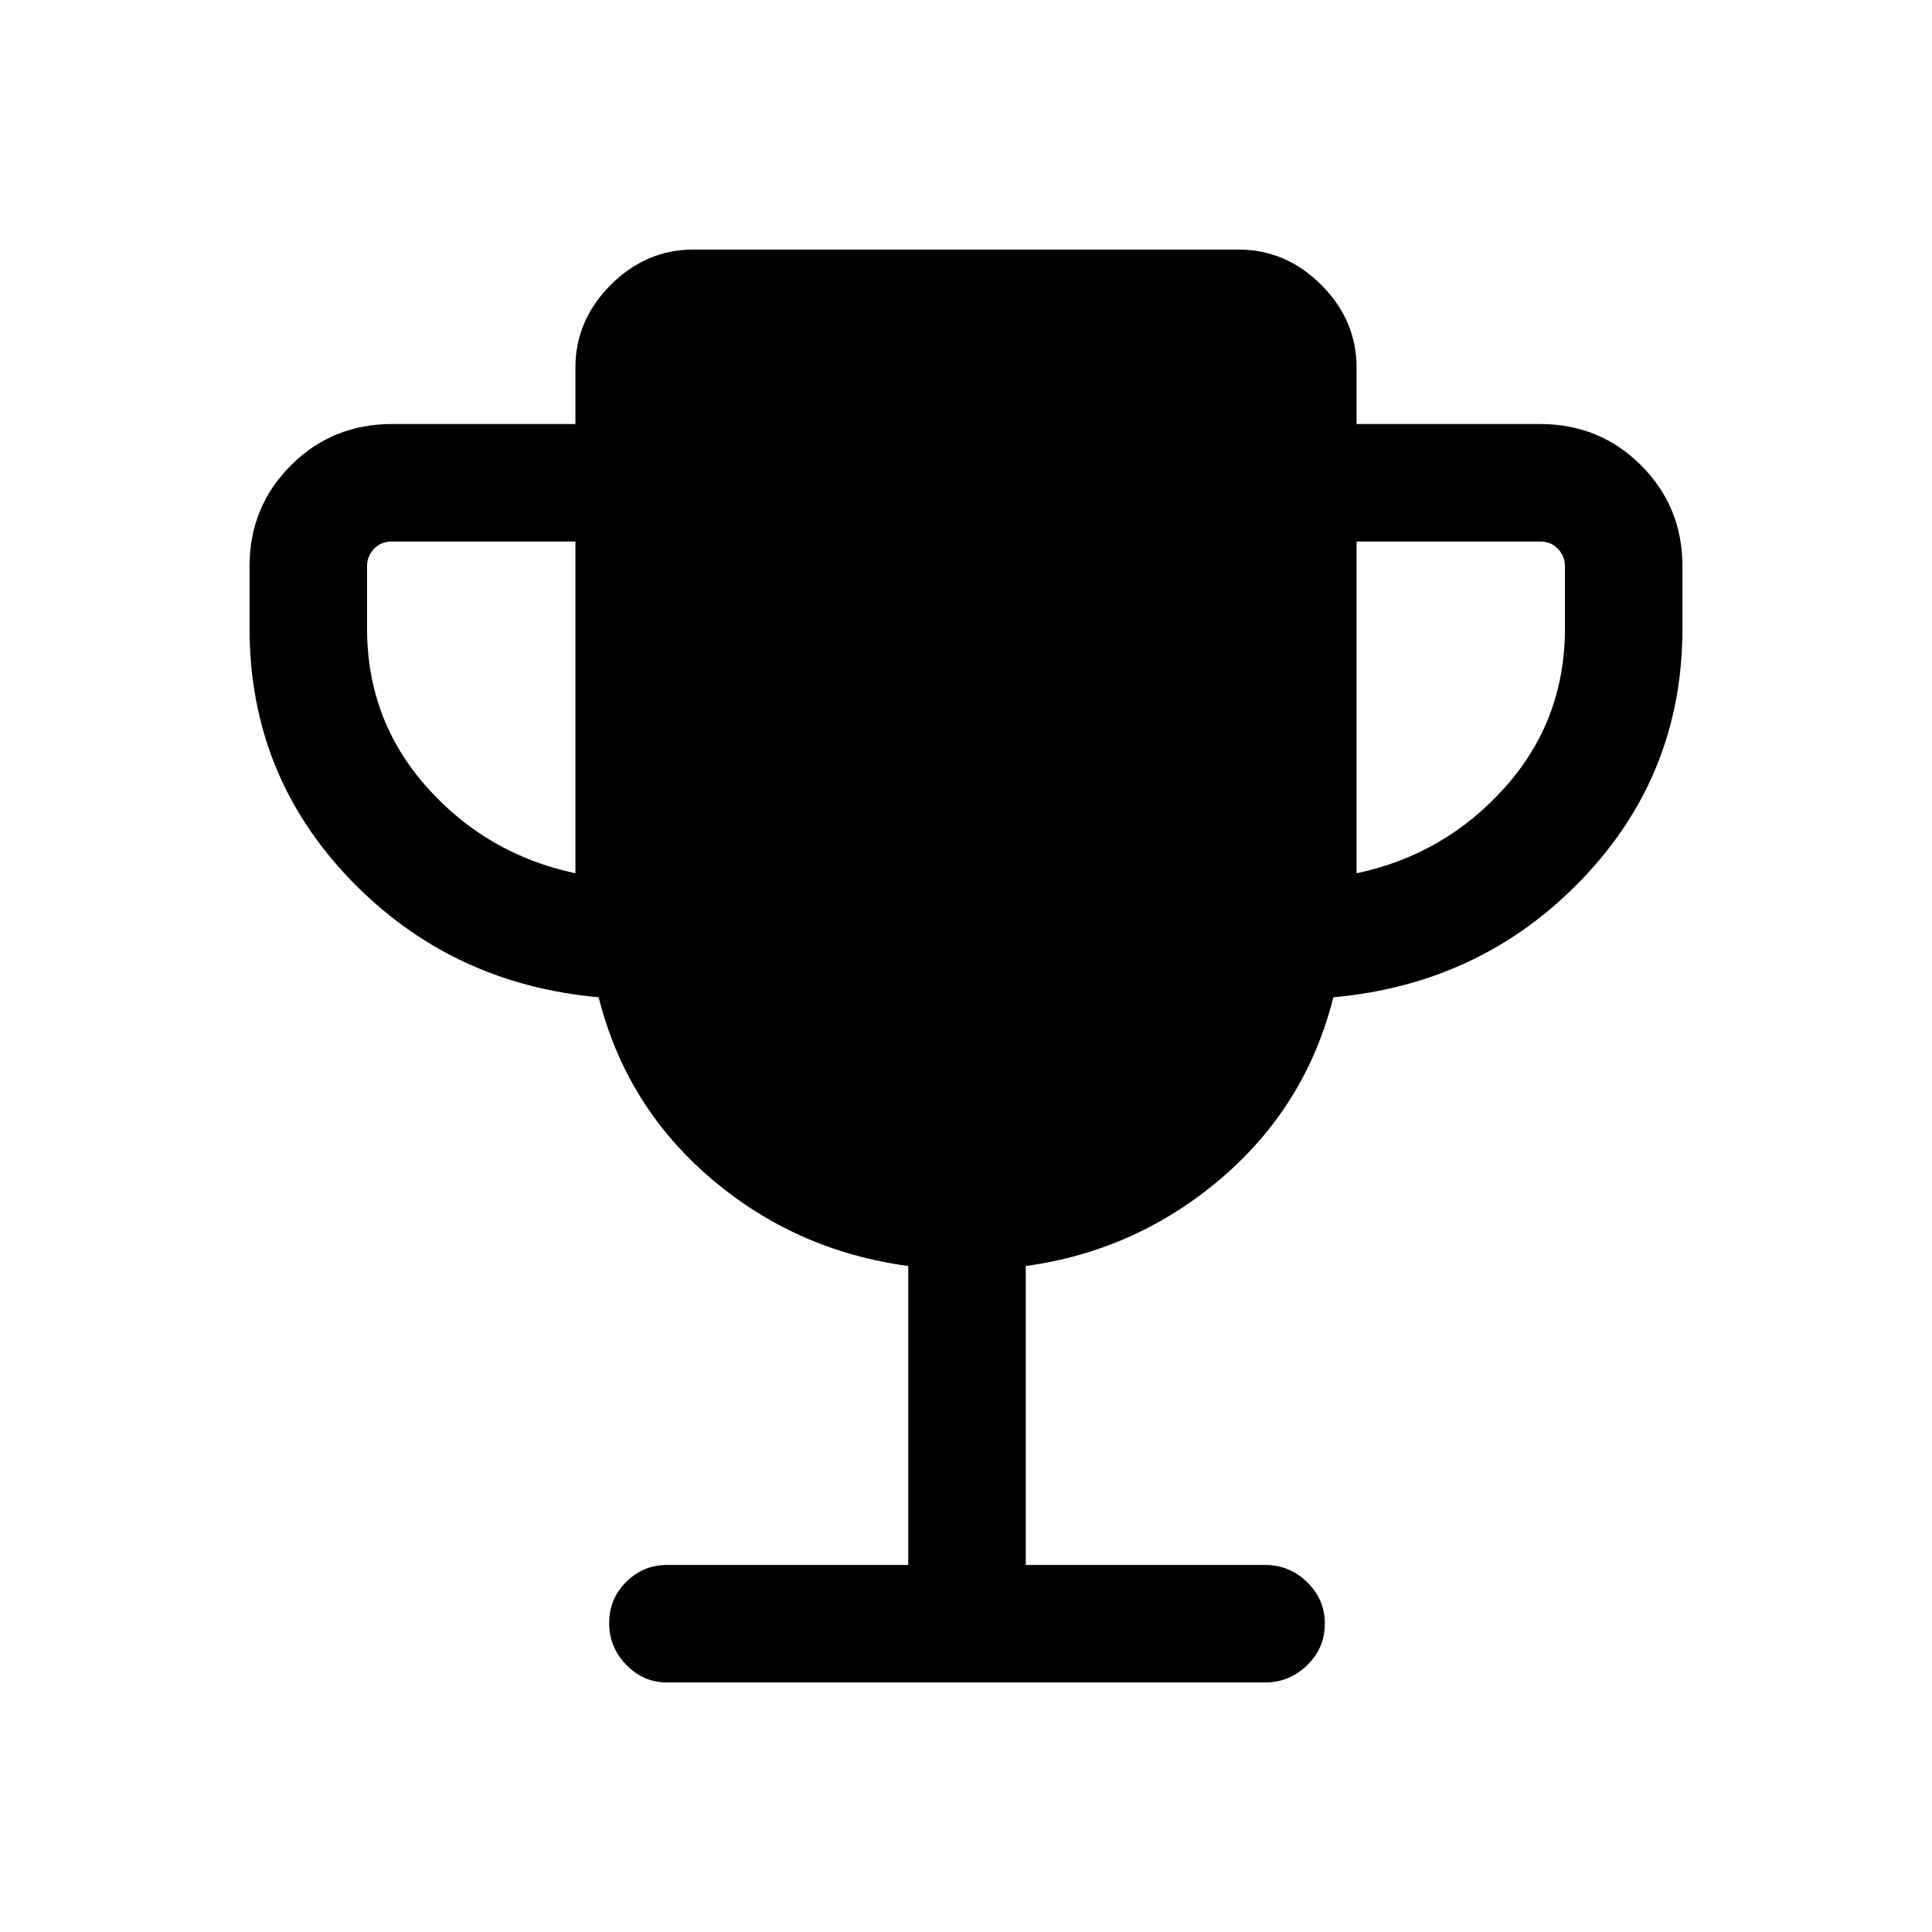<svg xmlns="http://www.w3.org/2000/svg" height="48" viewBox="0 -960 960 960" width="48"><path d="M285.924-526.077v-164.846h-91.23q-5.385 0-8.847 3.654-3.462 3.654-3.462 8.655v30.922q0 45.538 29.808 78.923 29.808 33.385 73.731 42.692Zm388.152 0q43.923-9.307 73.731-42.692 29.808-33.385 29.808-78.923v-30.922q0-5.001-3.462-8.655-3.462-3.654-8.847-3.654h-91.23v164.846ZM451.308-182.385v-148.539q-55.923-7.538-98.115-43.577-42.193-36.038-55.731-89.962-73.615-6.615-123.538-58.622-49.923-52.006-49.923-124.607v-30.922q0-29.596 20.548-50.144 20.549-20.548 50.145-20.548h91.23v-28q0-23.596 17.548-41.145 17.548-17.548 41.144-17.548h270.768q23.596 0 41.144 17.548 17.548 17.549 17.548 41.145v28h91.23q29.596 0 50.145 20.548 20.548 20.548 20.548 50.144v30.922q0 72.601-49.923 124.607-49.923 52.007-123.538 58.622-13.538 53.924-55.731 89.962-42.192 36.039-97.115 43.577v148.539h118.922q12.123 0 20.908 8.56 8.784 8.56 8.784 20.623t-8.784 20.632q-8.785 8.569-20.908 8.569H331.386q-11.698 0-20.195-8.745-8.497-8.744-8.497-20.807 0-12.063 8.497-20.448 8.497-8.384 20.195-8.384h119.922Z"/></svg>